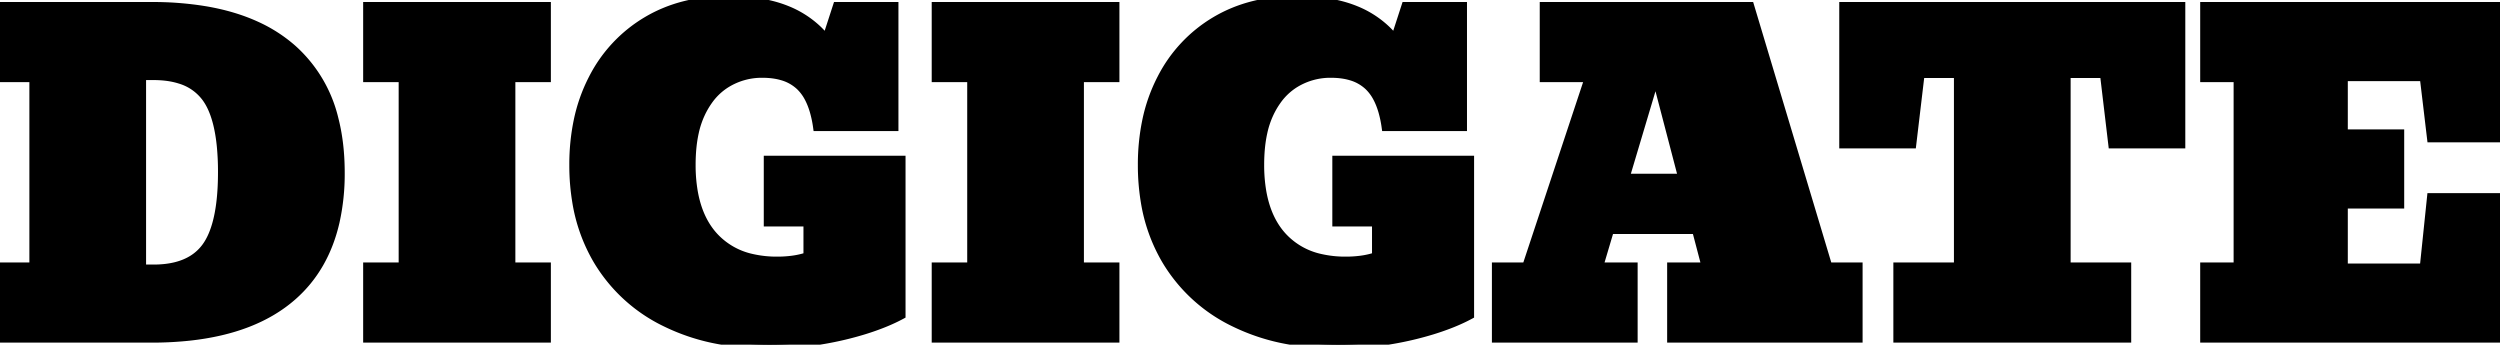 <svg width="584.424" height="80.568" viewBox="0 0 584.424 80.568" xmlns="http://www.w3.org/2000/svg"><g id="svgGroup" stroke-linecap="round" fill-rule="evenodd" font-size="9pt" stroke="#000" stroke-width="0.5mm" fill="#00000000" style="stroke:#000;stroke-width:0.5mm;fill:#00000000"><path d="M 584.424 79.151 L 515.283 79.151 L 515.283 62.305 L 523.096 62.305 L 523.096 18.262 L 515.283 18.262 L 515.283 1.416 L 584.424 1.416 L 584.424 32.325 L 568.311 32.325 L 566.602 18.018 L 547.9 18.018 L 547.9 31.201 L 561.084 31.201 L 561.084 47.803 L 547.9 47.803 L 547.9 62.549 L 566.602 62.549 L 568.311 46.094 L 584.424 46.094 L 584.424 79.151 Z M 193.164 9.082 L 195.654 1.416 L 209.082 1.416 L 209.082 29.688 L 191.016 29.688 A 26.597 26.597 0 0 0 190.275 26.119 Q 189.759 24.314 189.01 22.898 A 10.57 10.57 0 0 0 187.012 20.191 A 9.972 9.972 0 0 0 182.859 17.843 Q 181.323 17.388 179.483 17.275 A 20.437 20.437 0 0 0 178.223 17.237 A 15.752 15.752 0 0 0 169.922 19.507 A 14.413 14.413 0 0 0 165.639 23.539 A 19.494 19.494 0 0 0 163.916 26.49 A 20.943 20.943 0 0 0 162.4 31.021 Q 161.921 33.205 161.756 35.754 A 42.99 42.99 0 0 0 161.67 38.526 A 36.631 36.631 0 0 0 162.178 44.83 Q 163.295 51.215 166.87 55.176 A 16.884 16.884 0 0 0 175.837 60.314 A 25.858 25.858 0 0 0 181.689 60.938 A 26.617 26.617 0 0 0 185.239 60.713 A 19.292 19.292 0 0 0 188.77 59.912 L 188.77 52.002 L 179.492 52.002 L 179.492 37.354 L 210.742 37.354 L 210.742 73.682 Q 207.031 75.684 201.953 77.246 A 75.633 75.633 0 0 1 192.655 79.457 A 84.006 84.006 0 0 1 191.26 79.688 A 71.902 71.902 0 0 1 180.127 80.567 A 66.237 66.237 0 0 1 168.437 79.585 A 47.637 47.637 0 0 1 155.591 75.44 A 37.47 37.47 0 0 1 139.648 60.889 A 39.307 39.307 0 0 1 134.697 47.027 A 51.89 51.89 0 0 1 134.033 38.575 A 50.235 50.235 0 0 1 135.026 28.364 A 38.491 38.491 0 0 1 138.55 18.335 A 33.2 33.2 0 0 1 151.196 4.834 Q 159.326 0 170.166 0 A 48.344 48.344 0 0 1 176.153 0.35 Q 180.523 0.897 183.96 2.295 A 22.754 22.754 0 0 1 190.995 6.729 A 21.502 21.502 0 0 1 193.164 9.082 Z M 326.074 9.082 L 328.564 1.416 L 341.992 1.416 L 341.992 29.688 L 323.926 29.688 A 26.597 26.597 0 0 0 323.186 26.119 Q 322.67 24.314 321.92 22.898 A 10.57 10.57 0 0 0 319.922 20.191 A 9.972 9.972 0 0 0 315.769 17.843 Q 314.233 17.388 312.393 17.275 A 20.437 20.437 0 0 0 311.133 17.237 A 15.752 15.752 0 0 0 302.832 19.507 A 14.413 14.413 0 0 0 298.549 23.539 A 19.494 19.494 0 0 0 296.826 26.49 A 20.943 20.943 0 0 0 295.311 31.021 Q 294.831 33.205 294.666 35.754 A 42.99 42.99 0 0 0 294.58 38.526 A 36.631 36.631 0 0 0 295.088 44.83 Q 296.205 51.215 299.78 55.176 A 16.884 16.884 0 0 0 308.747 60.314 A 25.858 25.858 0 0 0 314.6 60.938 A 26.617 26.617 0 0 0 318.149 60.713 A 19.292 19.292 0 0 0 321.68 59.912 L 321.68 52.002 L 312.402 52.002 L 312.402 37.354 L 343.652 37.354 L 343.652 73.682 Q 339.941 75.684 334.863 77.246 A 75.633 75.633 0 0 1 325.565 79.457 A 84.006 84.006 0 0 1 324.17 79.688 A 71.902 71.902 0 0 1 313.037 80.567 A 66.237 66.237 0 0 1 301.347 79.585 A 47.637 47.637 0 0 1 288.501 75.44 A 37.47 37.47 0 0 1 272.559 60.889 A 39.307 39.307 0 0 1 267.607 47.027 A 51.89 51.89 0 0 1 266.943 38.575 A 50.235 50.235 0 0 1 267.936 28.364 A 38.491 38.491 0 0 1 271.46 18.335 A 33.2 33.2 0 0 1 284.106 4.834 Q 292.236 0 303.076 0 A 48.344 48.344 0 0 1 309.063 0.35 Q 313.433 0.897 316.87 2.295 A 22.754 22.754 0 0 1 323.905 6.729 A 21.502 21.502 0 0 1 326.074 9.082 Z M 497.266 79.151 L 443.555 79.151 L 443.555 62.305 L 457.715 62.305 L 457.715 17.285 L 448.975 17.285 L 447.021 33.741 L 430.908 33.741 L 430.908 1.416 L 509.912 1.416 L 509.912 33.741 L 493.799 33.741 L 491.846 17.285 L 483.105 17.285 L 483.105 62.305 L 497.266 62.305 L 497.266 79.151 Z M 381.885 79.151 L 349.707 79.151 L 349.707 62.305 L 356.787 62.305 L 371.387 18.262 L 360.889 18.262 L 360.889 1.416 L 409.131 1.416 L 427.393 62.305 L 434.473 62.305 L 434.473 79.151 L 390.674 79.151 L 390.674 62.305 L 398.73 62.305 L 396.484 53.76 L 376.367 53.76 L 373.828 62.305 L 381.885 62.305 L 381.885 79.151 Z M 35.4 79.151 L 0 79.151 L 0 62.305 L 7.813 62.305 L 7.813 18.262 L 0 18.262 L 0 1.416 L 35.449 1.416 A 75.292 75.292 0 0 1 47.958 2.387 Q 54.627 3.512 59.936 5.944 A 34.178 34.178 0 0 1 68.359 11.353 A 31.936 31.936 0 0 1 78.178 27.826 Q 79.525 33.067 79.63 39.315 A 63.341 63.341 0 0 1 79.639 40.381 A 51.402 51.402 0 0 1 78.437 51.858 Q 75.965 62.651 68.408 69.287 Q 59.577 77.044 44.223 78.701 A 82.325 82.325 0 0 1 35.4 79.151 Z M 127.832 79.151 L 85.84 79.151 L 85.84 62.305 L 94.141 62.305 L 94.141 18.262 L 85.84 18.262 L 85.84 1.416 L 127.832 1.416 L 127.832 18.262 L 119.531 18.262 L 119.531 62.305 L 127.832 62.305 L 127.832 79.151 Z M 260.742 79.151 L 218.75 79.151 L 218.75 62.305 L 227.051 62.305 L 227.051 18.262 L 218.75 18.262 L 218.75 1.416 L 260.742 1.416 L 260.742 18.262 L 252.441 18.262 L 252.441 62.305 L 260.742 62.305 L 260.742 79.151 Z M 33.203 17.774 L 33.203 62.793 L 35.889 62.793 Q 41.595 62.793 45.148 60.501 A 11.106 11.106 0 0 0 48.193 57.593 Q 51.389 53.114 51.833 43.474 A 70.584 70.584 0 0 0 51.904 40.235 A 62.453 62.453 0 0 0 51.642 34.291 Q 51.076 28.389 49.283 24.778 A 13.218 13.218 0 0 0 48.193 22.95 A 11.626 11.626 0 0 0 42.065 18.628 Q 40.051 17.987 37.584 17.827 A 26.178 26.178 0 0 0 35.889 17.774 L 33.203 17.774 Z M 387.061 17.823 L 379.98 41.553 L 393.262 41.553 L 387.061 17.823 Z" vector-effect="non-scaling-stroke"/></g></svg>